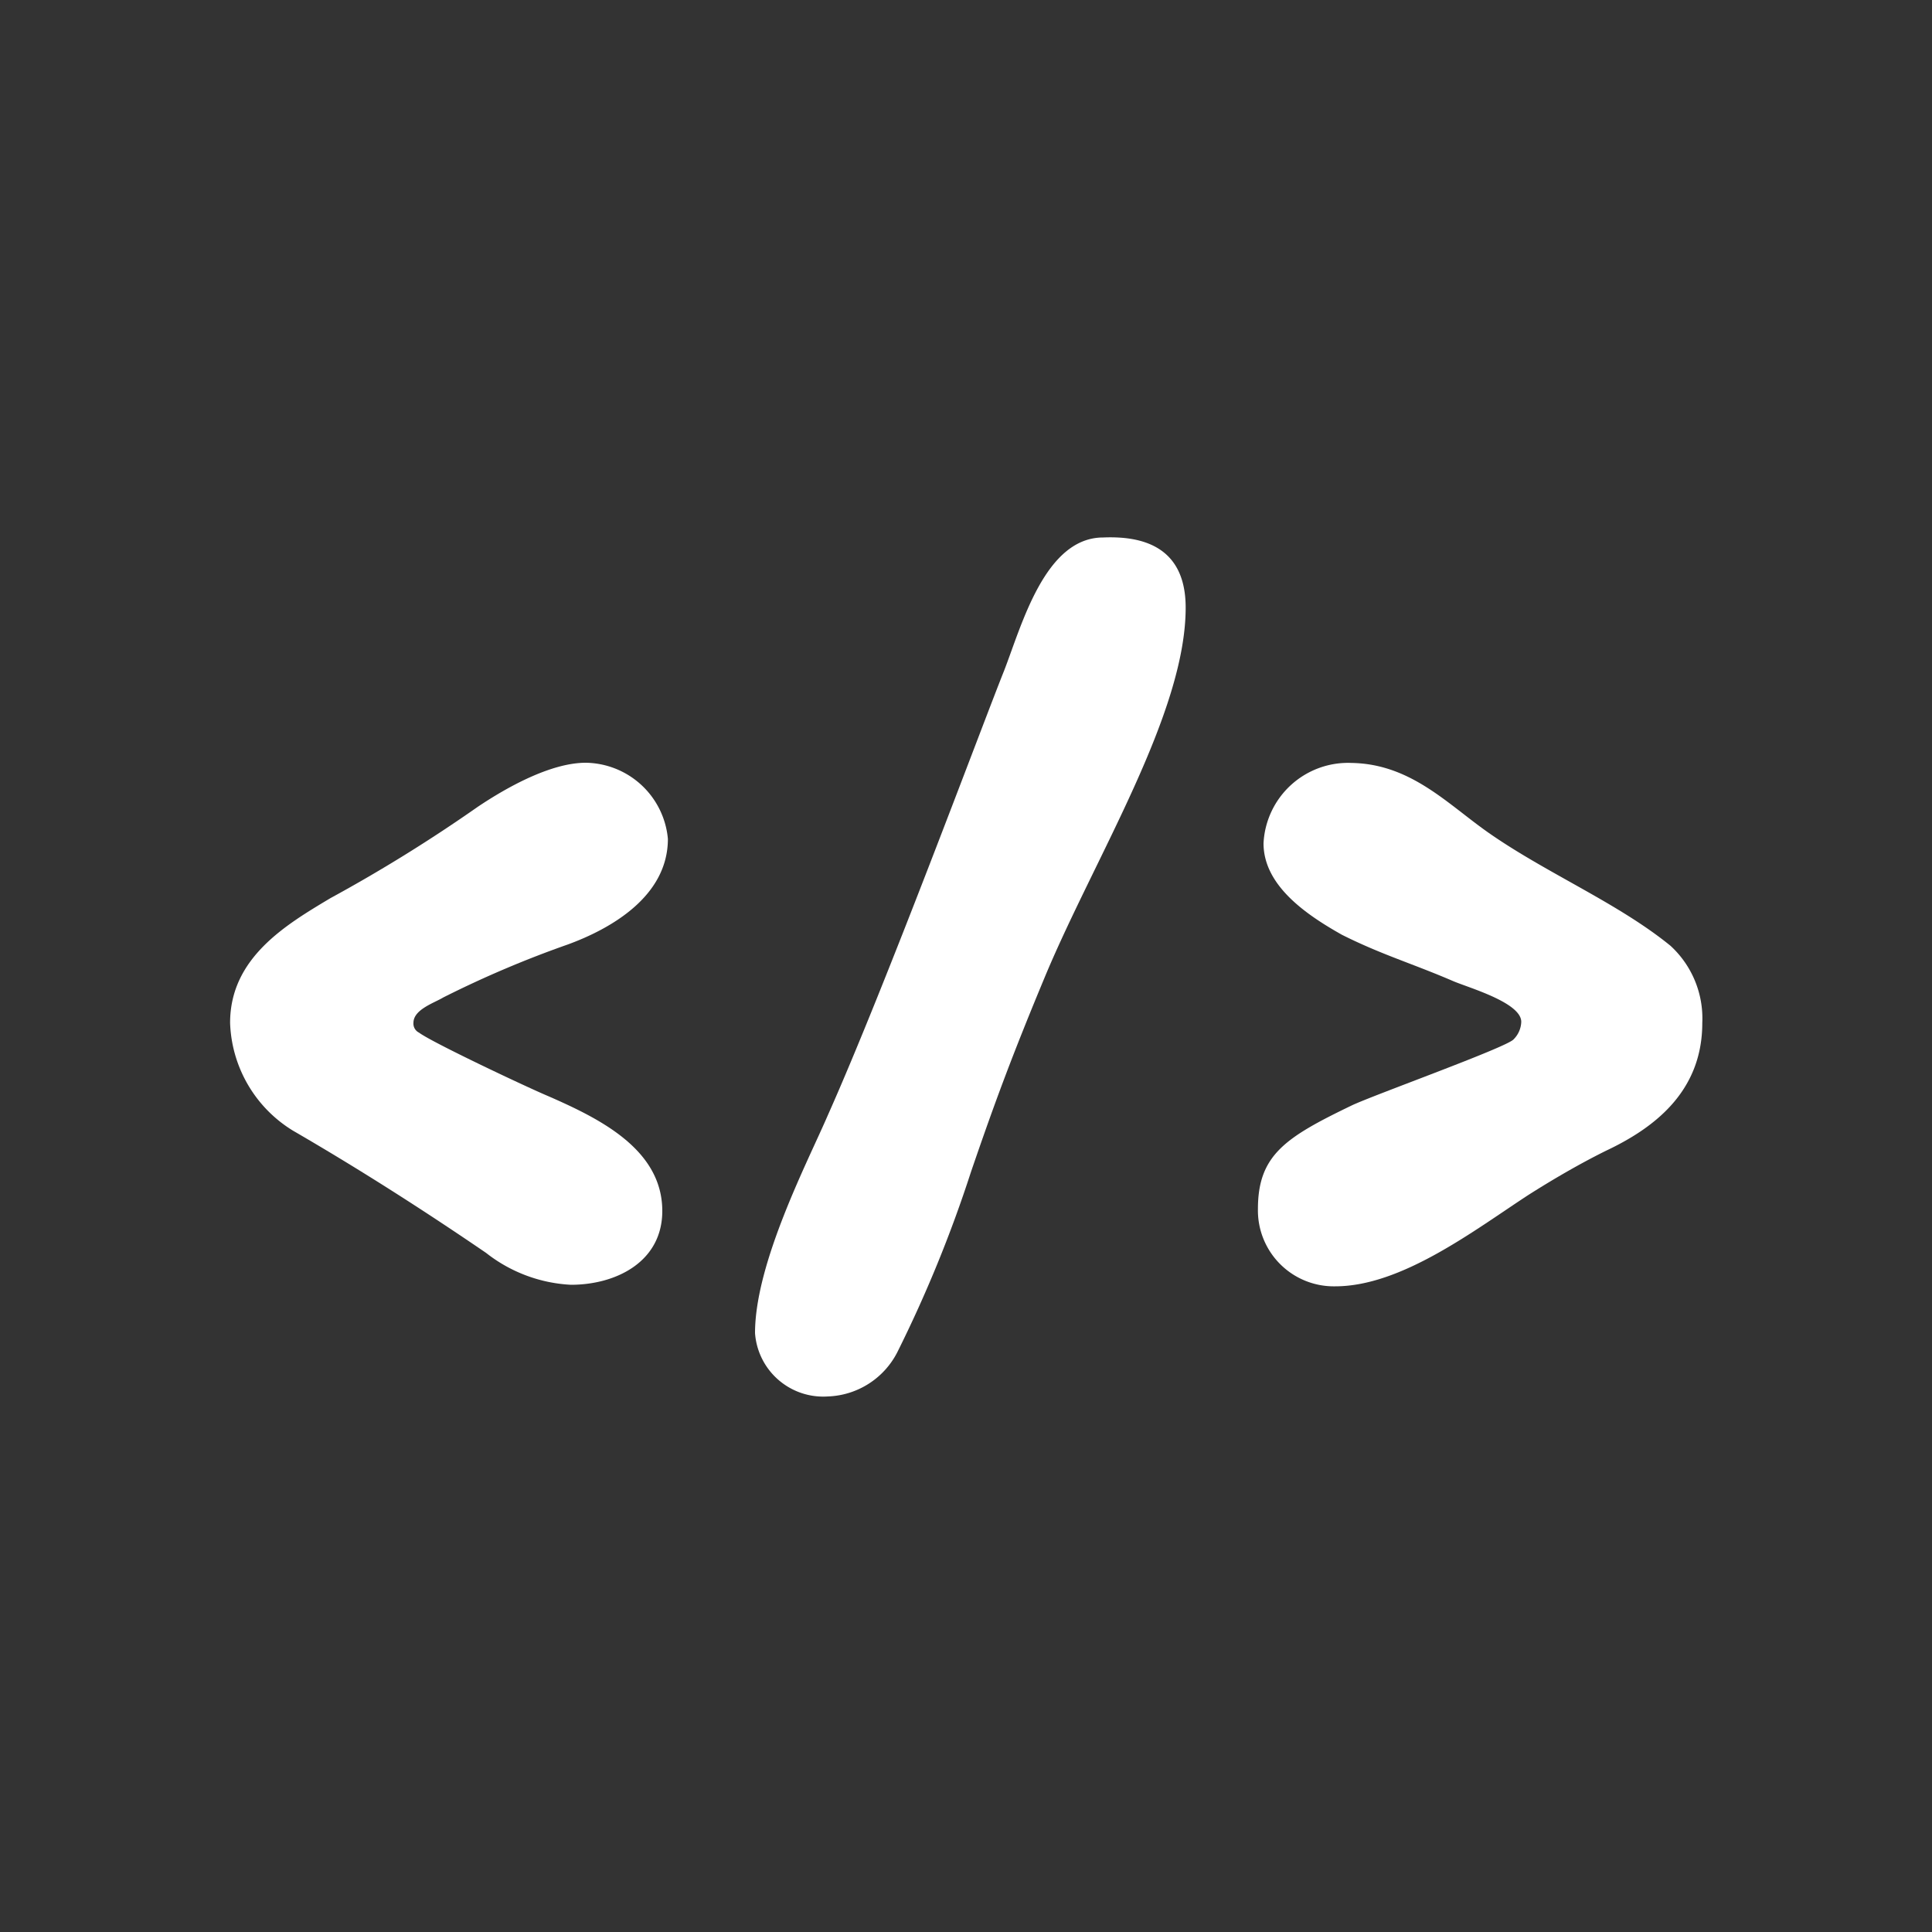 <svg id="Layer_1" data-name="Layer 1" xmlns="http://www.w3.org/2000/svg" viewBox="0 0 100 100"><rect x="0" y="0" width="100" height="100" fill="#333333" stroke="none"/><defs><style>.cls-1{fill:#fff;}</style></defs><path class="cls-1" d="M34.57,43.42c0,3-3,4.67-5.19,5.47a54.39,54.39,0,0,0-6.44,2.74c-.46.28-1.54.62-1.54,1.31a.52.52,0,0,0,.29.51c.68.51,5.64,2.85,6.72,3.3,2.62,1.15,5.87,2.74,5.87,5.93,0,2.63-2.39,3.82-4.73,3.82a7.73,7.73,0,0,1-4.39-1.65c-3.25-2.22-6.55-4.33-10-6.33a6.8,6.8,0,0,1-3.25-5.58c0-3.37,2.9-5.08,5.19-6.45a80,80,0,0,0,7.63-4.73c1.49-1,3.77-2.28,5.59-2.28A4.33,4.33,0,0,1,34.57,43.42Z"/><path class="cls-1" d="M61.37,31.45c0,5.47-4.67,12.88-7.24,19-1.71,4.1-2.62,6.55-3.87,10.2A67.38,67.38,0,0,1,46.44,70a4.2,4.2,0,0,1-3.59,2.28A3.54,3.54,0,0,1,39.08,69c0-3.64,2.74-8.89,3.77-11.28,3-6.73,7.92-20,9.12-23,.91-2.34,2.11-6.9,5.13-6.9C59,27.74,61.37,28.2,61.37,31.45Z"/><path class="cls-1" d="M77,43.07c3,2.11,6.72,3.65,9.46,5.88a5.1,5.1,0,0,1,1.65,4c0,3.6-2.56,5.47-5,6.62-1.37.68-2.74,1.48-4,2.28-2.79,1.82-6.56,4.73-10,4.73a3.93,3.93,0,0,1-4-4c0-2.8,1.43-3.71,4.85-5.36,1.08-.52,8-3,8.38-3.42a1.34,1.34,0,0,0,.4-.91c0-1-2.74-1.77-3.53-2.11-2.11-.91-3.71-1.37-5.76-2.4-1.77-1-4.05-2.51-4.05-4.73a4.38,4.38,0,0,1,4.56-4.16C73,39.54,74.9,41.59,77,43.07Z"/></svg>